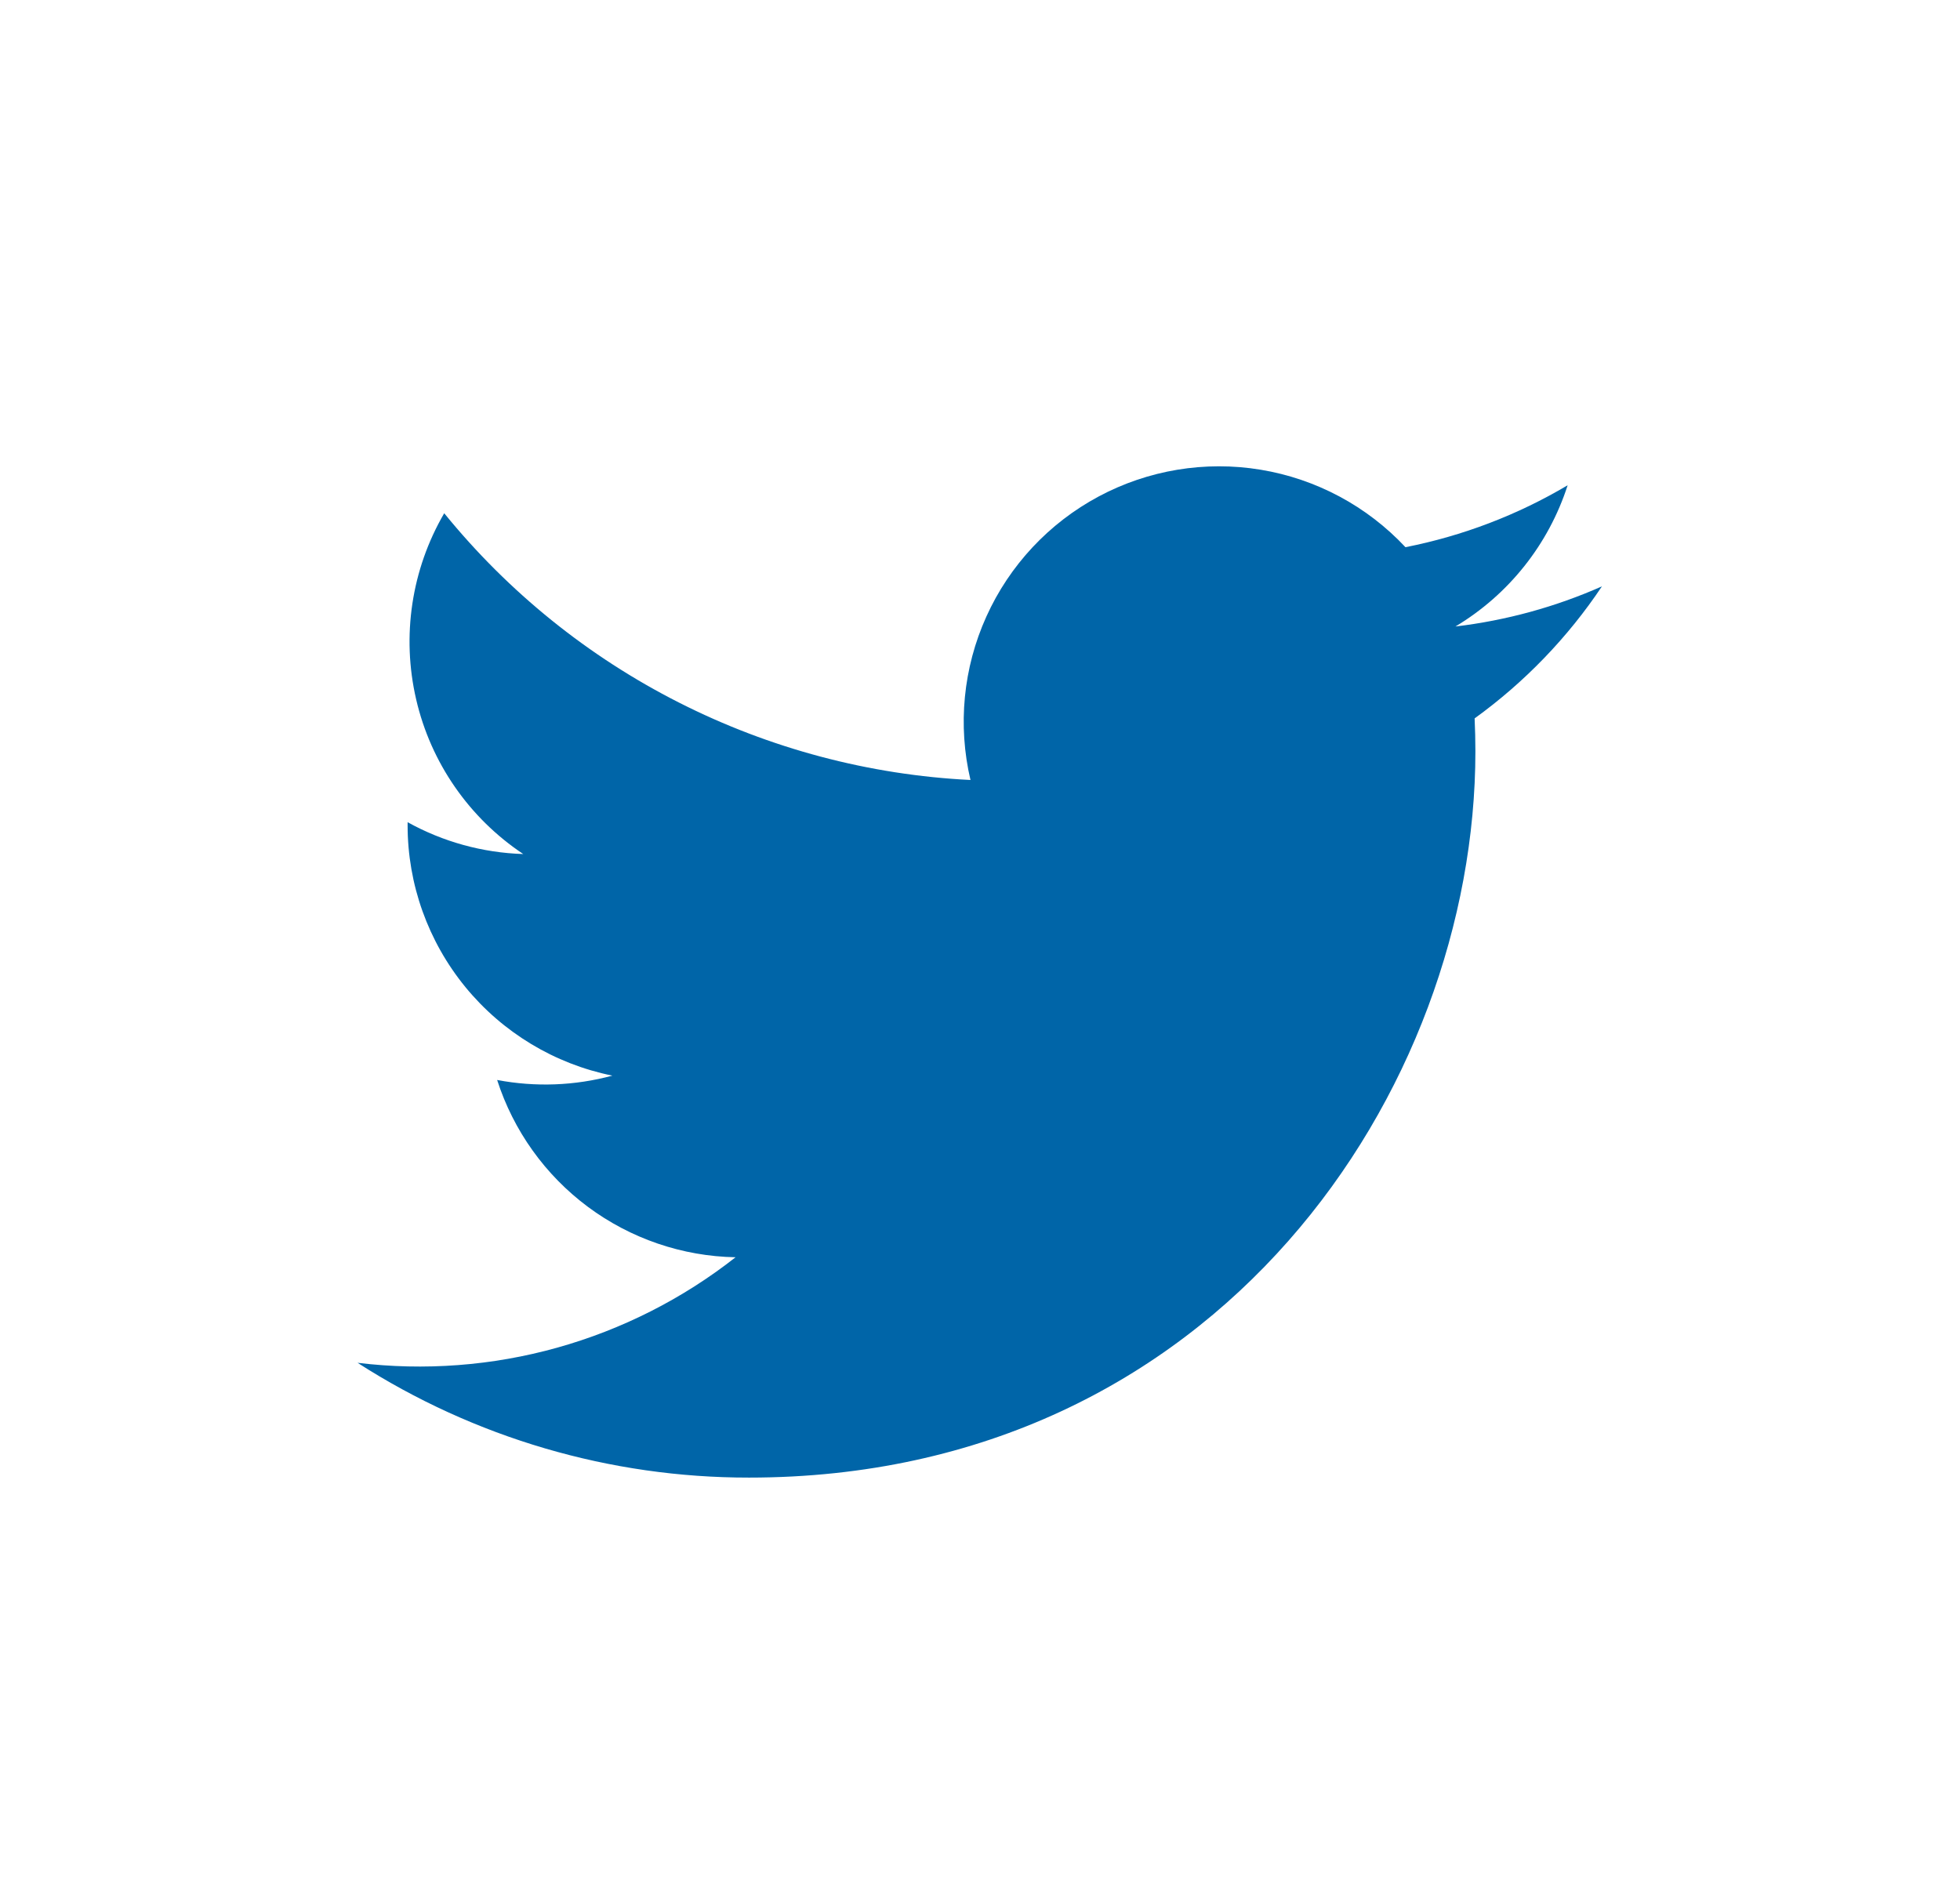 <svg width="28" height="27" viewBox="0 0 28 27" fill="none" xmlns="http://www.w3.org/2000/svg">
<path fill-rule="evenodd" clip-rule="evenodd" d="M22.886 8.377C22.221 8.672 21.515 8.865 20.792 8.951C21.553 8.495 22.123 7.778 22.395 6.933C21.679 7.358 20.895 7.657 20.078 7.818C19.529 7.231 18.802 6.842 18.009 6.711C17.216 6.58 16.402 6.715 15.694 7.094C14.985 7.474 14.422 8.076 14.091 8.809C13.76 9.541 13.68 10.362 13.864 11.144C12.414 11.072 10.995 10.695 9.7 10.038C8.405 9.382 7.262 8.46 6.346 7.333C5.878 8.136 5.735 9.087 5.945 9.992C6.154 10.897 6.702 11.687 7.475 12.202C6.896 12.184 6.329 12.028 5.823 11.747V11.792C5.823 12.634 6.115 13.45 6.648 14.102C7.181 14.753 7.923 15.201 8.748 15.368C8.211 15.513 7.648 15.534 7.102 15.43C7.335 16.155 7.788 16.788 8.399 17.243C9.01 17.697 9.747 17.949 10.508 17.963C9.752 18.557 8.885 18.996 7.959 19.255C7.032 19.514 6.063 19.587 5.108 19.471C6.776 20.543 8.717 21.113 10.7 21.111C17.408 21.111 21.077 15.556 21.077 10.737C21.077 10.578 21.073 10.42 21.066 10.264C21.78 9.748 22.397 9.108 22.886 8.376V8.377Z" fill="#0065A8"/>
</svg>
